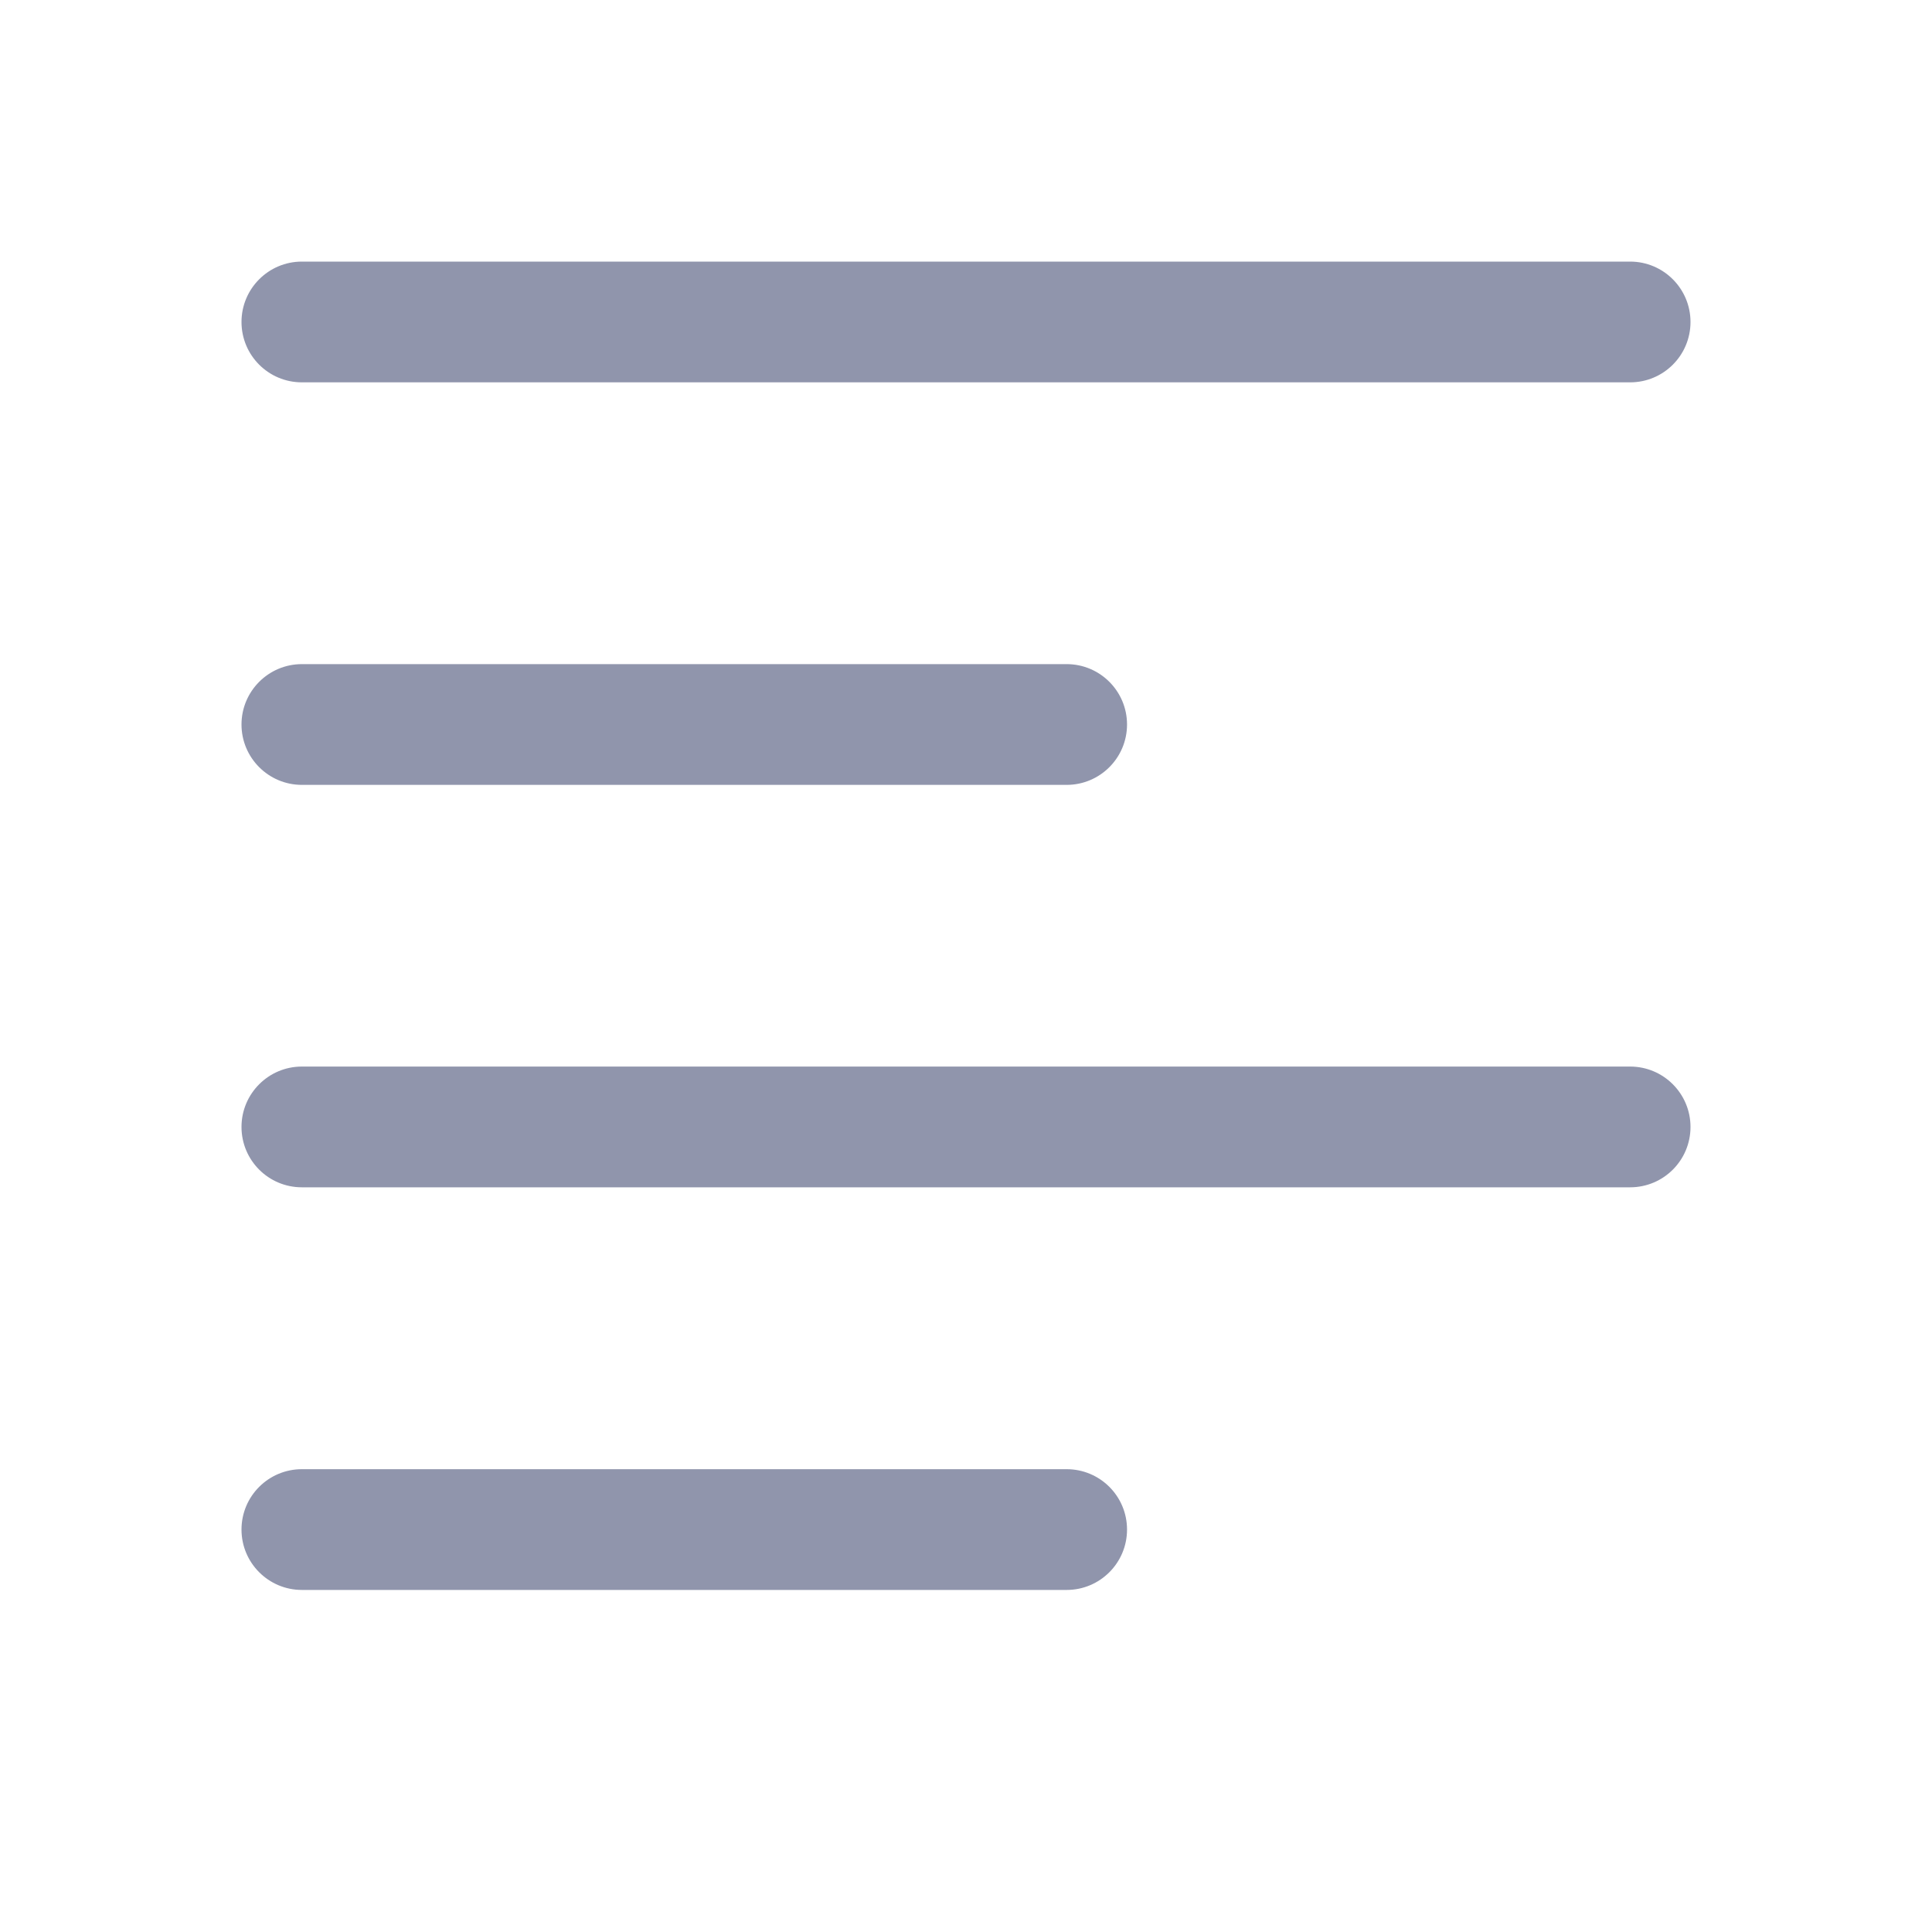 <svg width="20" height="20" viewBox="0 0 20 20" fill="none" xmlns="http://www.w3.org/2000/svg">
<path d="M3.125 2.708C2.78 2.708 2.5 2.988 2.5 3.333C2.5 3.679 2.78 3.958 3.125 3.958H16.875C17.22 3.958 17.5 3.679 17.5 3.333C17.5 2.988 17.22 2.708 16.875 2.708H3.125Z" fill="#9095AC"/>
<path d="M3.125 6.875C2.78 6.875 2.5 7.155 2.5 7.5C2.5 7.845 2.78 8.125 3.125 8.125H11.042C11.387 8.125 11.667 7.845 11.667 7.5C11.667 7.155 11.387 6.875 11.042 6.875H3.125Z" fill="#9095AC"/>
<path d="M3.125 15.209C2.78 15.209 2.5 15.488 2.5 15.834C2.5 16.179 2.78 16.459 3.125 16.459H11.042C11.387 16.459 11.667 16.179 11.667 15.834C11.667 15.488 11.387 15.209 11.042 15.209H3.125Z" fill="#9095AC"/>
<path d="M2.5 11.666C2.5 11.321 2.78 11.041 3.125 11.041H16.875C17.22 11.041 17.5 11.321 17.5 11.666C17.5 12.012 17.22 12.291 16.875 12.291H3.125C2.78 12.291 2.5 12.012 2.5 11.666Z" fill="#9095AC"/>
</svg>
